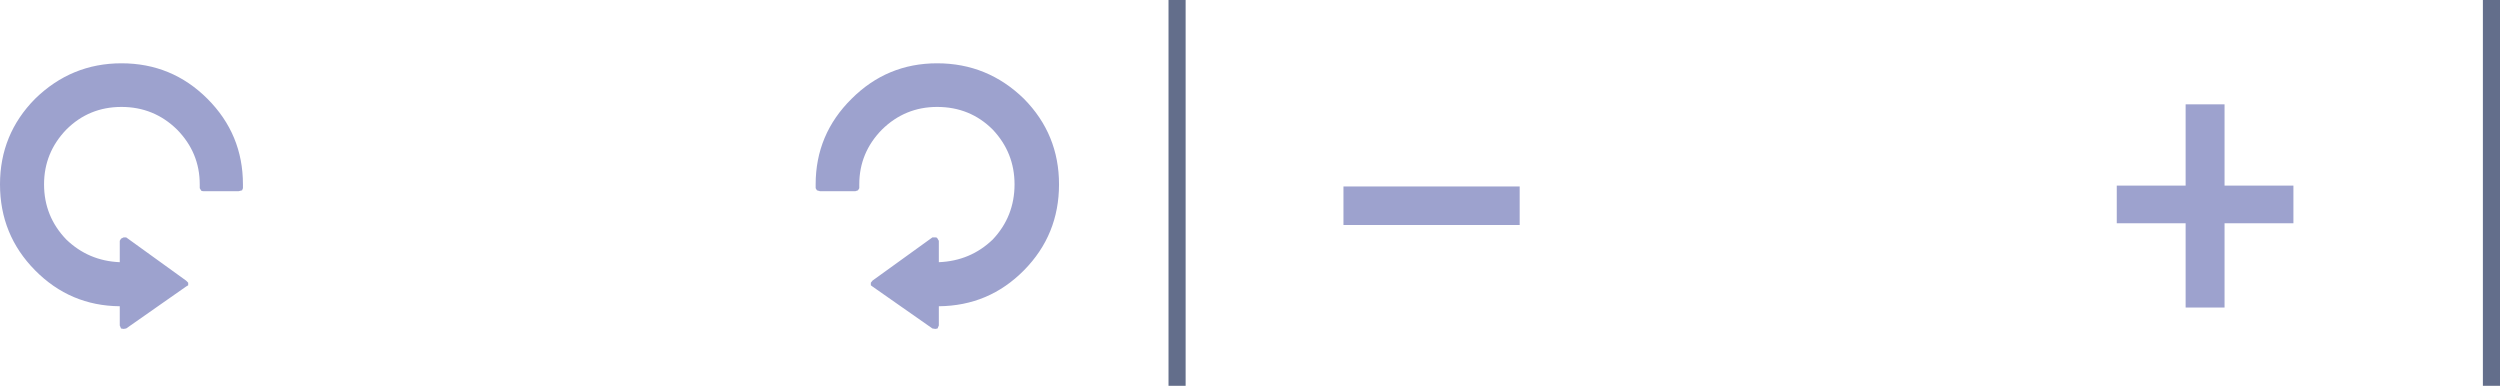 <?xml version="1.0" encoding="UTF-8" standalone="no"?>
<svg xmlns:xlink="http://www.w3.org/1999/xlink" height="45.1px" width="292.25px" xmlns="http://www.w3.org/2000/svg">
  <g transform="matrix(1.0, 0.0, 0.0, 1.0, 813.15, 327.25)">
    <path d="M-557.65 -291.3 L-557.65 -301.15 -565.7 -301.15 -565.7 -305.55 -557.65 -305.55 -557.65 -315.05 -553.1 -315.05 -553.1 -305.55 -545.05 -305.55 -545.05 -301.15 -553.1 -301.15 -553.1 -291.3 -557.65 -291.3 M-656.1 -300.95 L-656.1 -305.45 -635.5 -305.45 -635.5 -300.95 -656.1 -300.95 M-710.05 -312.1 Q-712.7 -309.4 -712.7 -305.7 L-712.7 -305.25 -712.85 -305.0 -713.15 -304.9 -717.3 -304.9 -717.65 -305.0 -717.8 -305.25 -717.8 -305.7 Q-717.8 -311.55 -713.6 -315.7 -709.45 -319.85 -703.6 -319.85 -697.7 -319.85 -693.45 -315.7 -689.35 -311.55 -689.35 -305.7 -689.35 -299.8 -693.45 -295.65 -697.55 -291.5 -703.4 -291.45 L-703.4 -289.2 -703.55 -288.85 -703.8 -288.8 -704.15 -288.85 -711.15 -293.75 -711.35 -293.9 -711.35 -294.2 -711.15 -294.45 -704.15 -299.5 -703.8 -299.5 Q-703.6 -299.5 -703.55 -299.35 L-703.4 -299.1 -703.4 -296.6 Q-699.7 -296.75 -697.1 -299.25 -694.55 -301.95 -694.55 -305.7 -694.55 -309.4 -697.1 -312.1 -699.75 -314.75 -703.6 -314.75 -707.35 -314.75 -710.05 -312.1 M-792.45 -312.1 Q-795.15 -314.75 -798.95 -314.75 -802.75 -314.75 -805.4 -312.1 -808.0 -309.4 -808.0 -305.7 -808.0 -301.95 -805.4 -299.25 -802.8 -296.75 -799.15 -296.6 L-799.15 -299.1 -799.0 -299.35 -798.7 -299.5 -798.4 -299.5 -791.4 -294.45 -791.15 -294.2 -791.15 -293.9 -791.4 -293.75 -798.4 -288.85 -798.7 -288.8 -799.0 -288.85 -799.15 -289.2 -799.15 -291.45 Q-804.95 -291.5 -809.05 -295.65 -813.15 -299.8 -813.15 -305.7 -813.15 -311.55 -809.05 -315.7 -804.8 -319.85 -798.95 -319.85 -793.05 -319.85 -788.9 -315.7 -784.75 -311.55 -784.75 -305.7 L-784.75 -305.25 -784.85 -305.0 -785.25 -304.9 -789.4 -304.9 Q-789.6 -304.9 -789.65 -305.0 L-789.8 -305.25 -789.8 -305.7 Q-789.8 -309.4 -792.45 -312.1" fill="#9da2ce" fill-rule="evenodd" stroke="none"/>
    <path d="M-522.9 -327.25 L-520.9 -327.25 -520.9 -282.15 -522.9 -282.15 -522.9 -327.25 M-676.55 -327.25 L-674.55 -327.25 -674.55 -282.15 -676.55 -282.15 -676.55 -327.25" fill="#5b6685" fill-opacity="0.949" fill-rule="evenodd" stroke="none"/>
  </g>
</svg>

